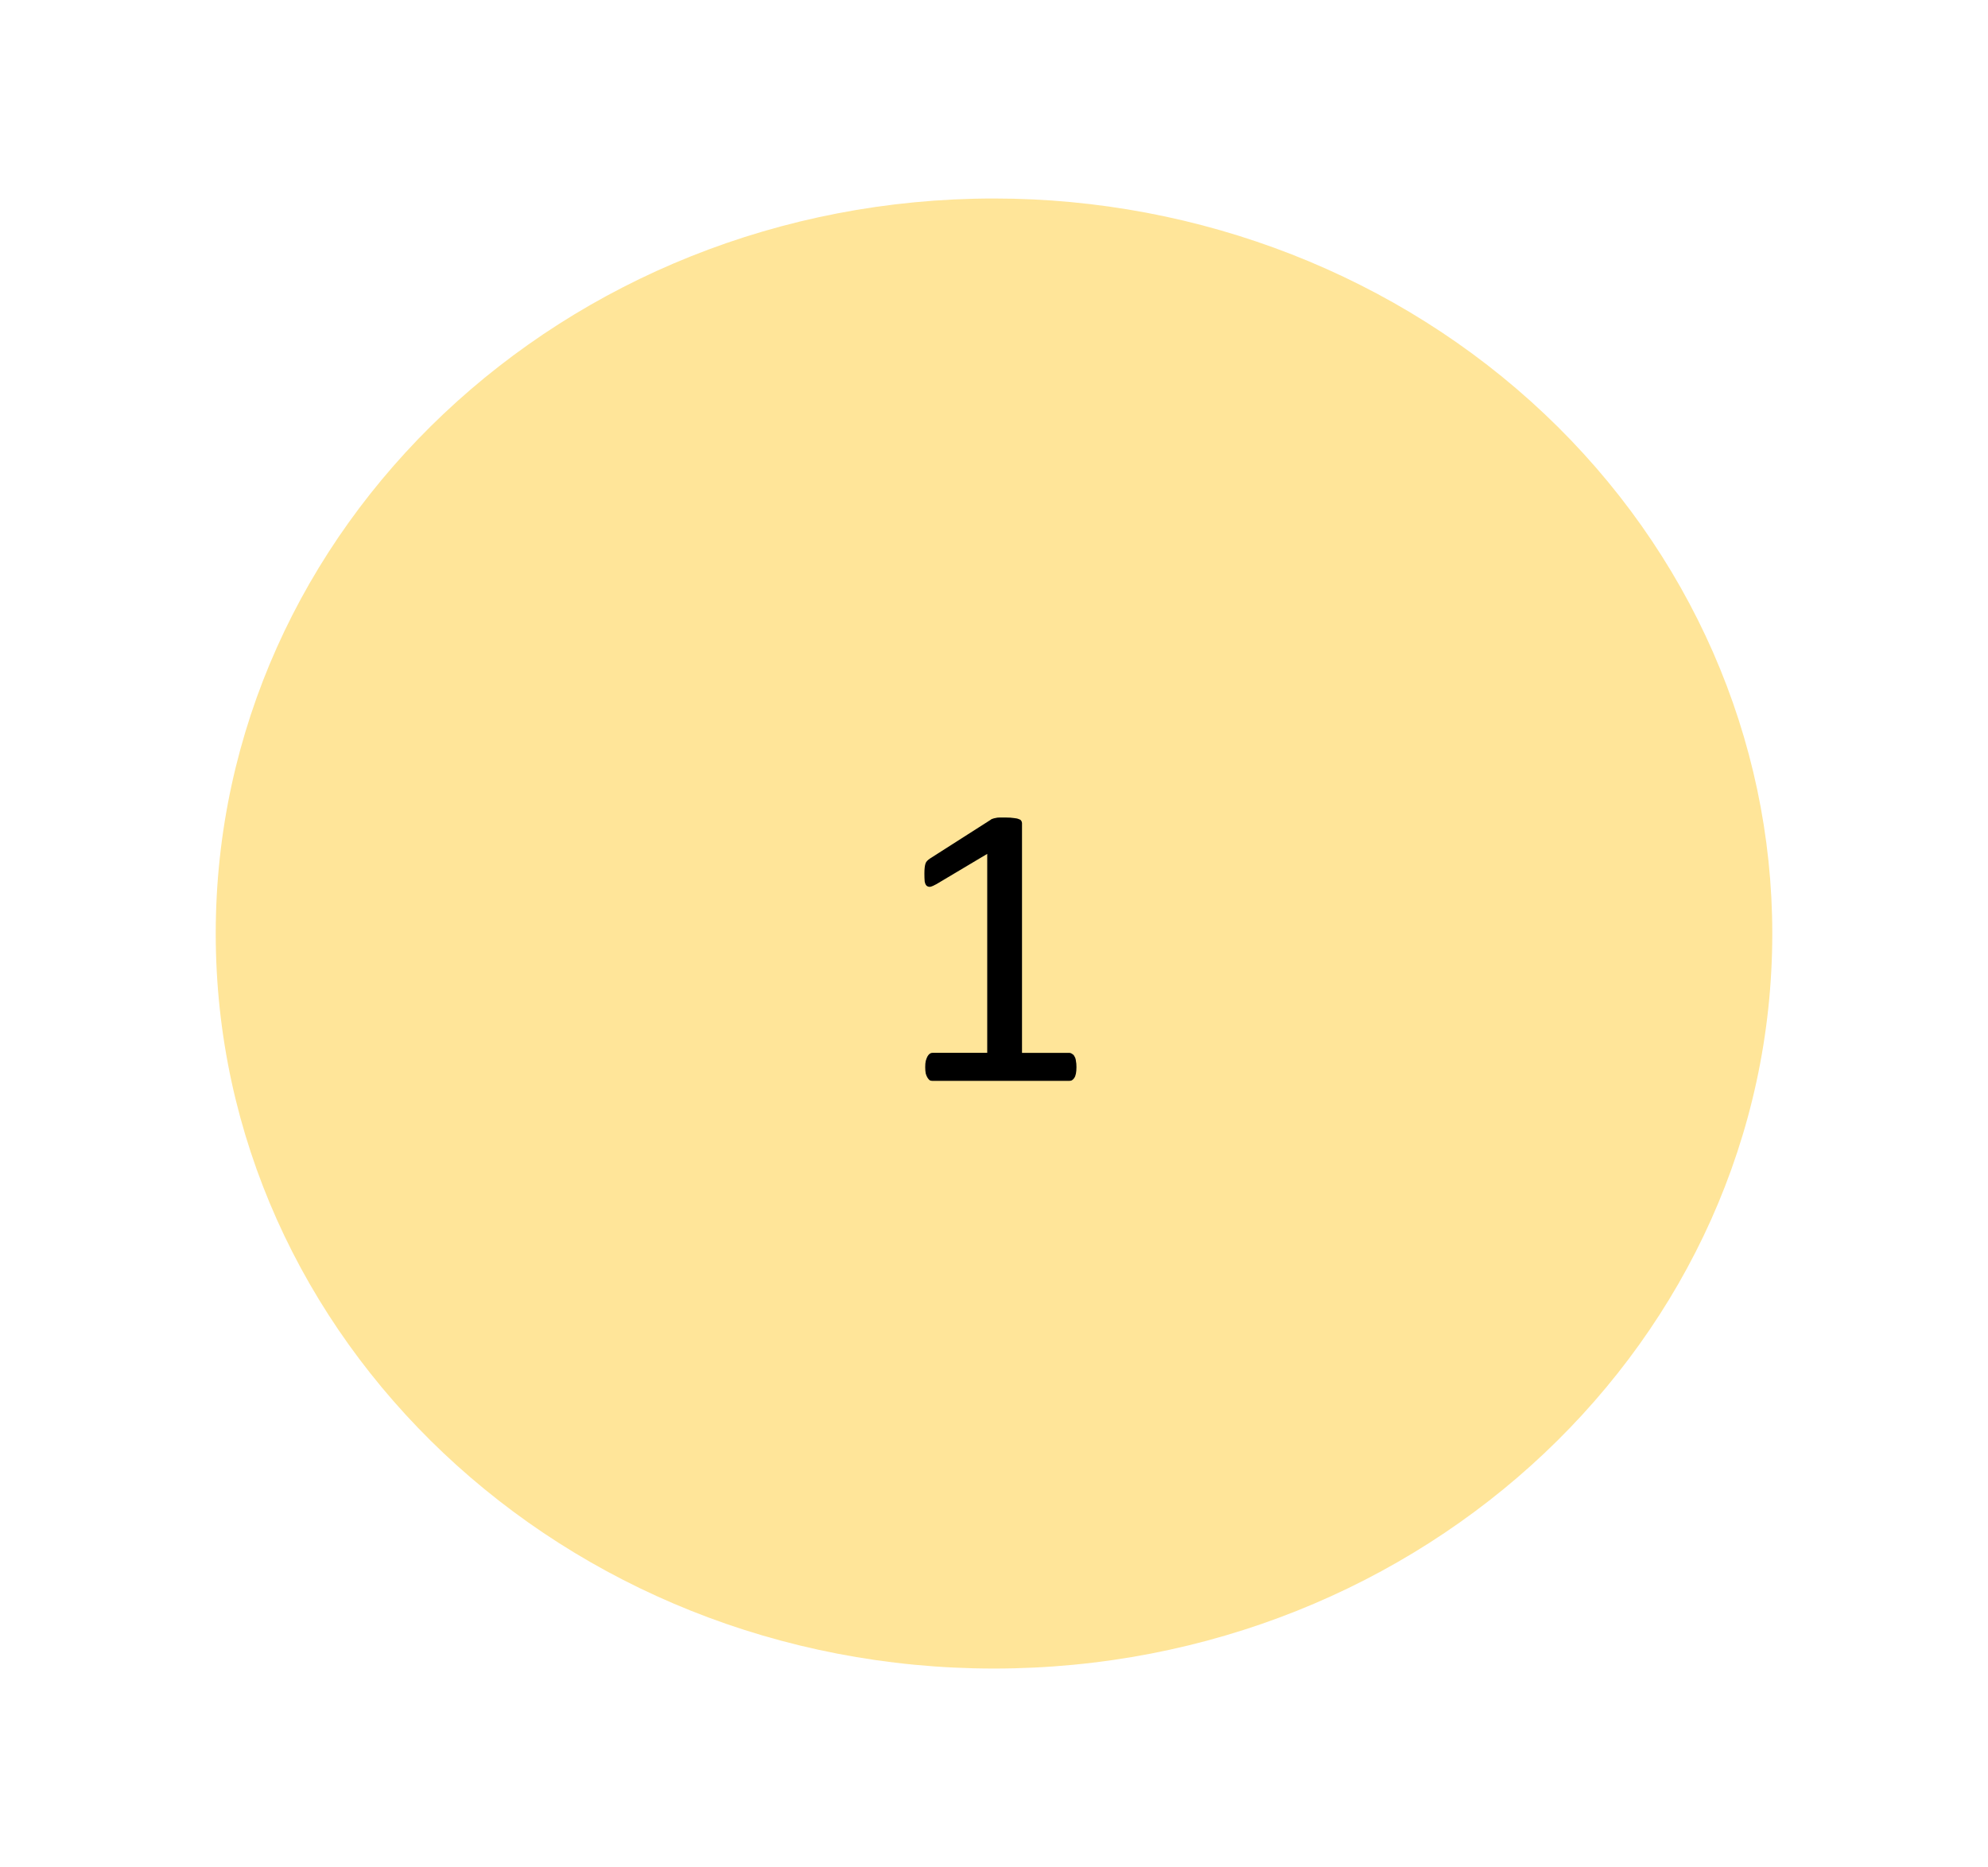 <svg version="1.1" viewBox="0.0 0.0 115.207 108.205" fill="none" stroke="none" stroke-linecap="square" stroke-miterlimit="10" xmlns:xlink="http://www.w3.org/1999/xlink" xmlns="http://www.w3.org/2000/svg"><clipPath id="p.0"><path d="m0 0l115.207 0l0 108.205l-115.207 0l0 -108.205z" clip-rule="nonzero"/></clipPath><g clip-path="url(#p.0)"><path fill="#000000" fill-opacity="0.0" d="m0 0l115.207 0l0 108.205l-115.207 0z" fill-rule="evenodd"/><path fill="#ffe599" d="m12.502 54.102l0 0c0 -23.526 20.193 -42.598 45.102 -42.598l0 0c11.962 0 23.434 4.488 31.892 12.477c8.458 7.989 13.21 18.824 13.21 30.122l0 0c0 23.526 -20.193 42.598 -45.102 42.598l0 0c-24.909 0 -45.102 -19.072 -45.102 -42.598z" fill-rule="evenodd"/><path fill="#000000" d="m62.382 61.845q0 0.219 -0.031 0.375q-0.031 0.156 -0.094 0.25q-0.062 0.094 -0.141 0.141q-0.062 0.031 -0.156 0.031l-7.922 0q-0.078 0 -0.156 -0.031q-0.062 -0.047 -0.125 -0.141q-0.062 -0.094 -0.109 -0.25q-0.031 -0.156 -0.031 -0.375q0 -0.219 0.031 -0.359q0.047 -0.156 0.094 -0.25q0.062 -0.109 0.125 -0.156q0.078 -0.062 0.172 -0.062l3.172 0l0 -11.531l-2.938 1.75q-0.219 0.125 -0.359 0.156q-0.125 0.016 -0.219 -0.062q-0.078 -0.078 -0.109 -0.25q-0.016 -0.188 -0.016 -0.453q0 -0.203 0.016 -0.344q0.016 -0.141 0.047 -0.234q0.031 -0.094 0.094 -0.156q0.078 -0.078 0.172 -0.141l3.5 -2.234q0.047 -0.047 0.109 -0.062q0.078 -0.031 0.172 -0.047q0.109 -0.031 0.25 -0.031q0.141 0 0.359 0q0.281 0 0.469 0.031q0.188 0.016 0.281 0.062q0.109 0.031 0.141 0.094q0.047 0.062 0.047 0.141l0 13.312l2.734 0q0.094 0 0.172 0.062q0.094 0.047 0.141 0.156q0.062 0.094 0.078 0.25q0.031 0.141 0.031 0.359z" fill-rule="nonzero"/></g></svg>